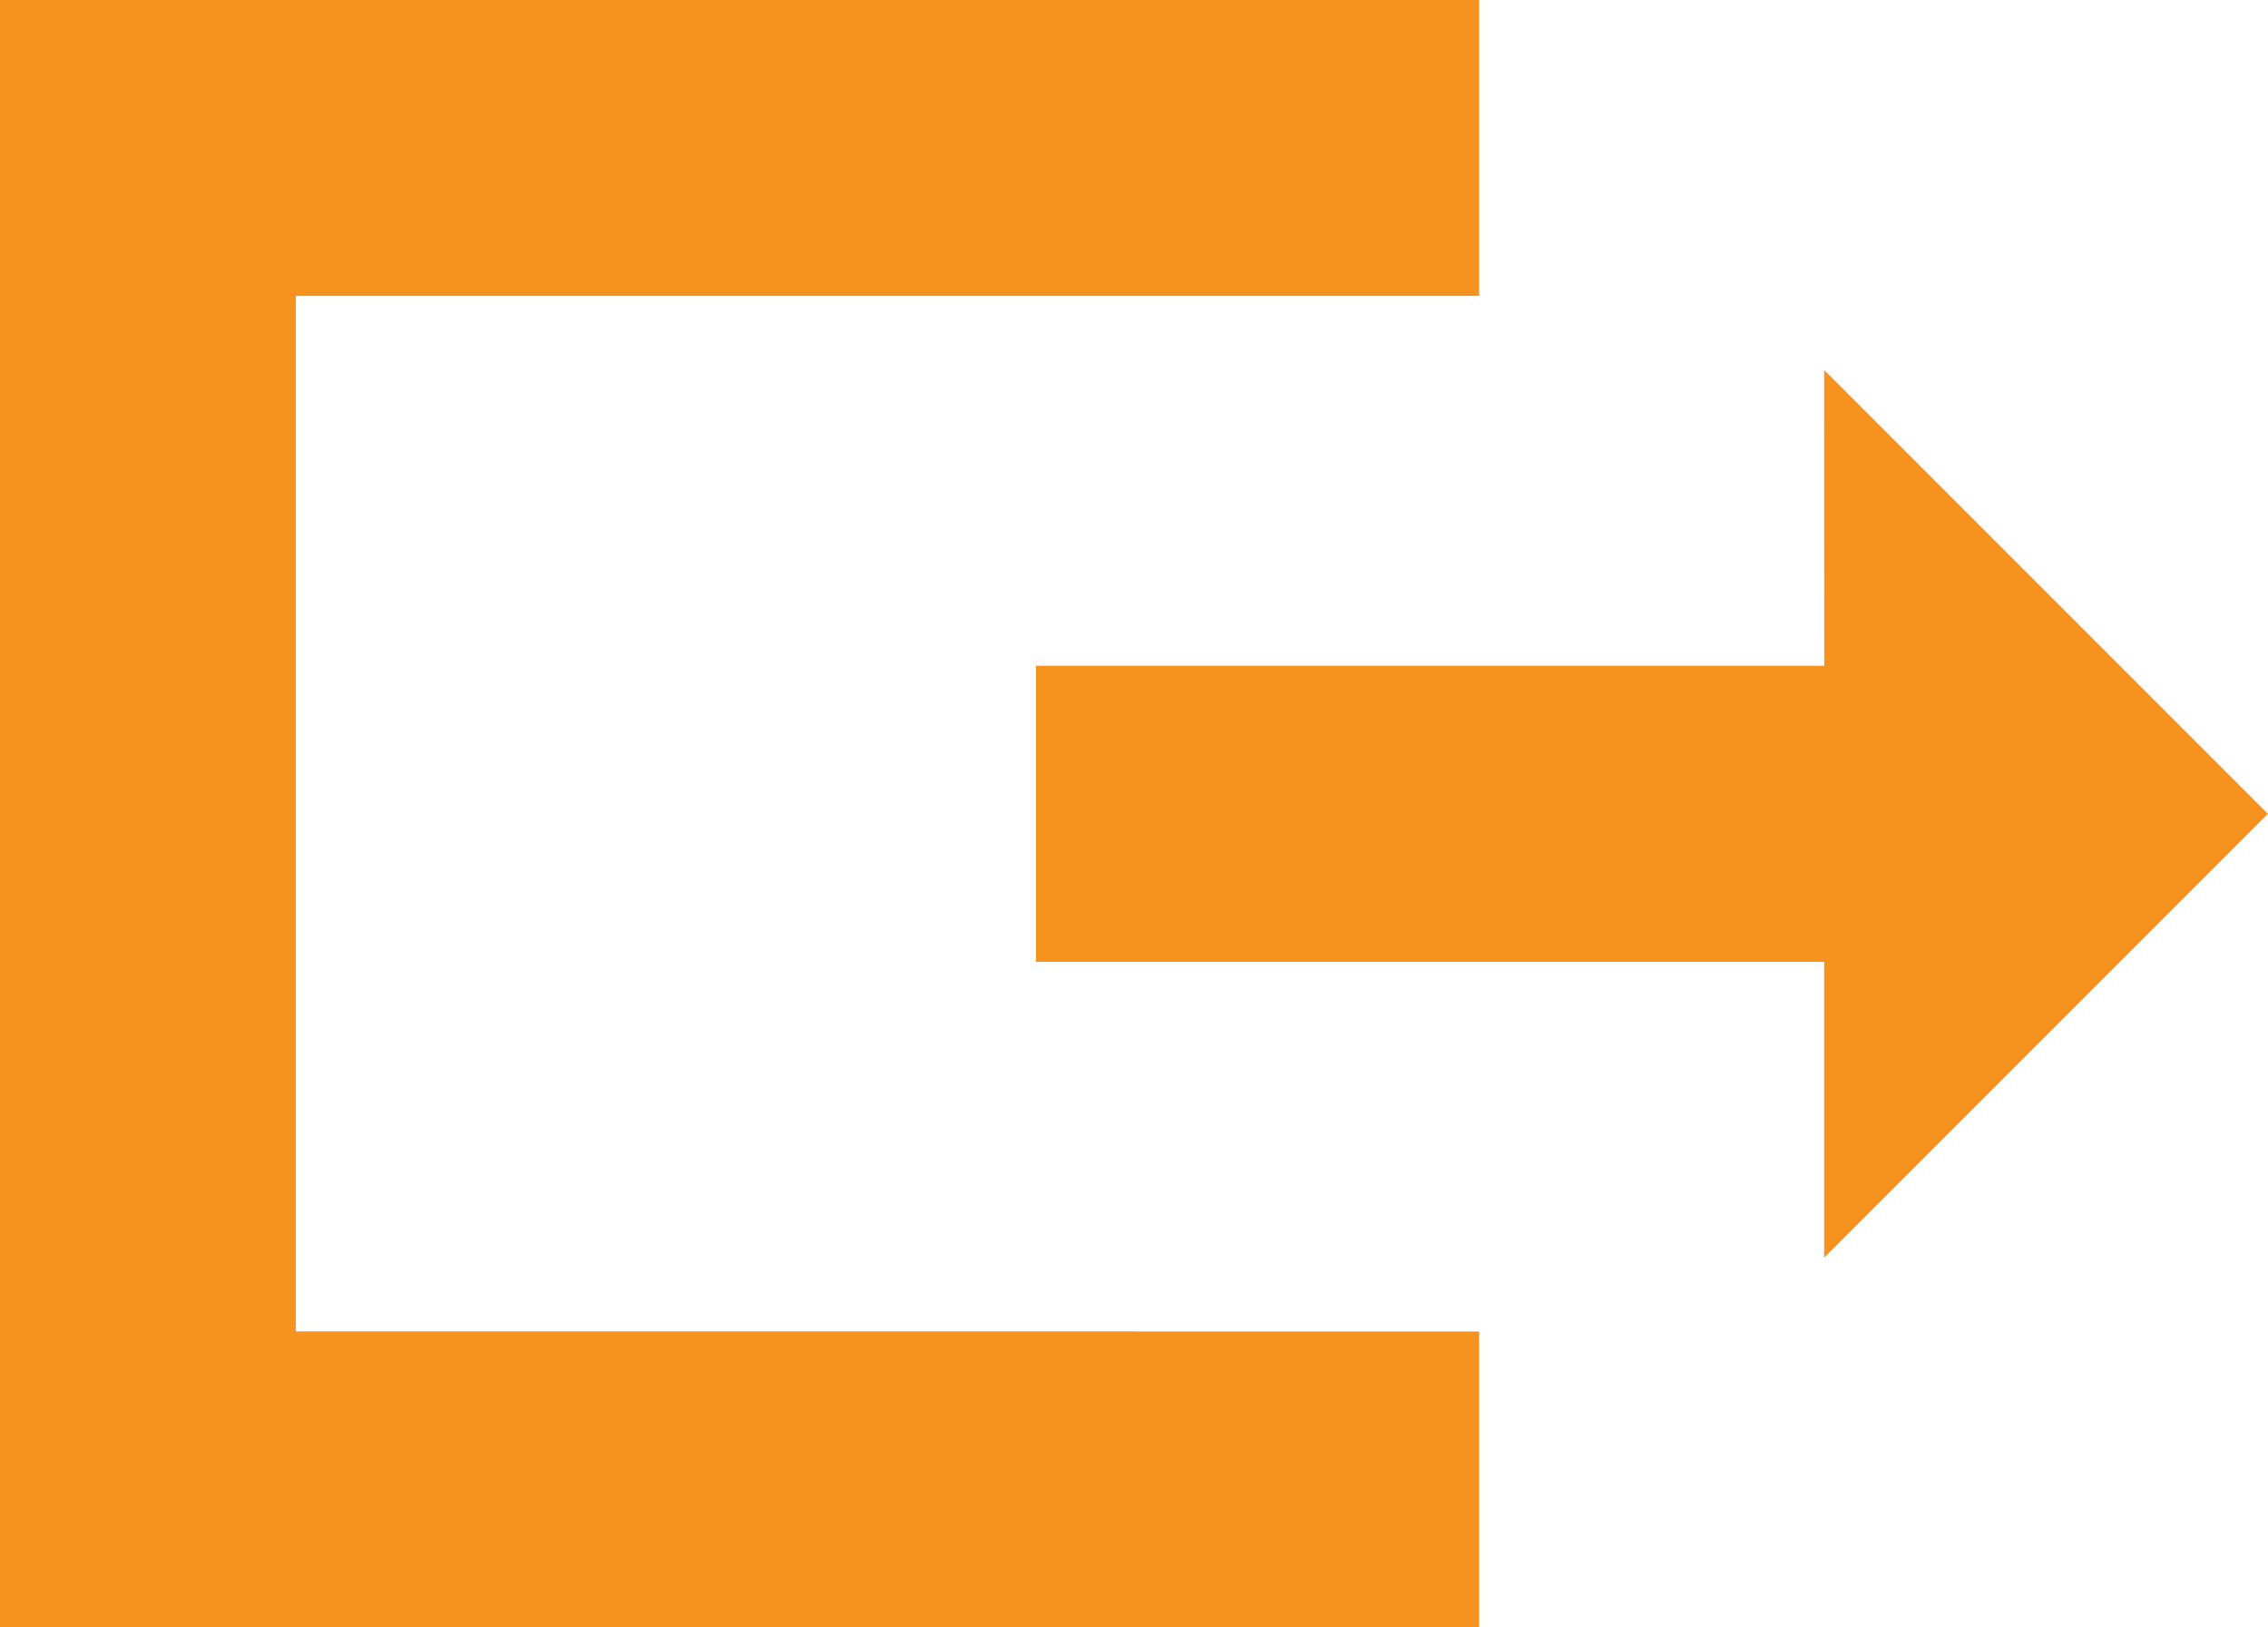<svg xmlns="http://www.w3.org/2000/svg" width="52.786" height="37.868" viewBox="0 0 52.786 37.868"><defs><style>.a{fill:#f6921e;}</style></defs><g transform="translate(0 -72.348)"><path class="a" d="M252.246,162.711H233.9V169.6h18.344v6.885l10.328-10.328-10.328-10.328Z" transform="translate(-209.788 -74.872)"/><path class="a" d="M6.885,79.233H26.393l2.3-3.443-2.3-3.443H0v37.868H26.393l2.3-3.443-2.3-3.443H6.885Z" transform="translate(0 0)"/><g transform="translate(26.393 72.348)"><rect class="a" width="8.033" height="6.885" transform="translate(0 30.983)"/><rect class="a" width="8.033" height="6.885"/></g></g></svg>